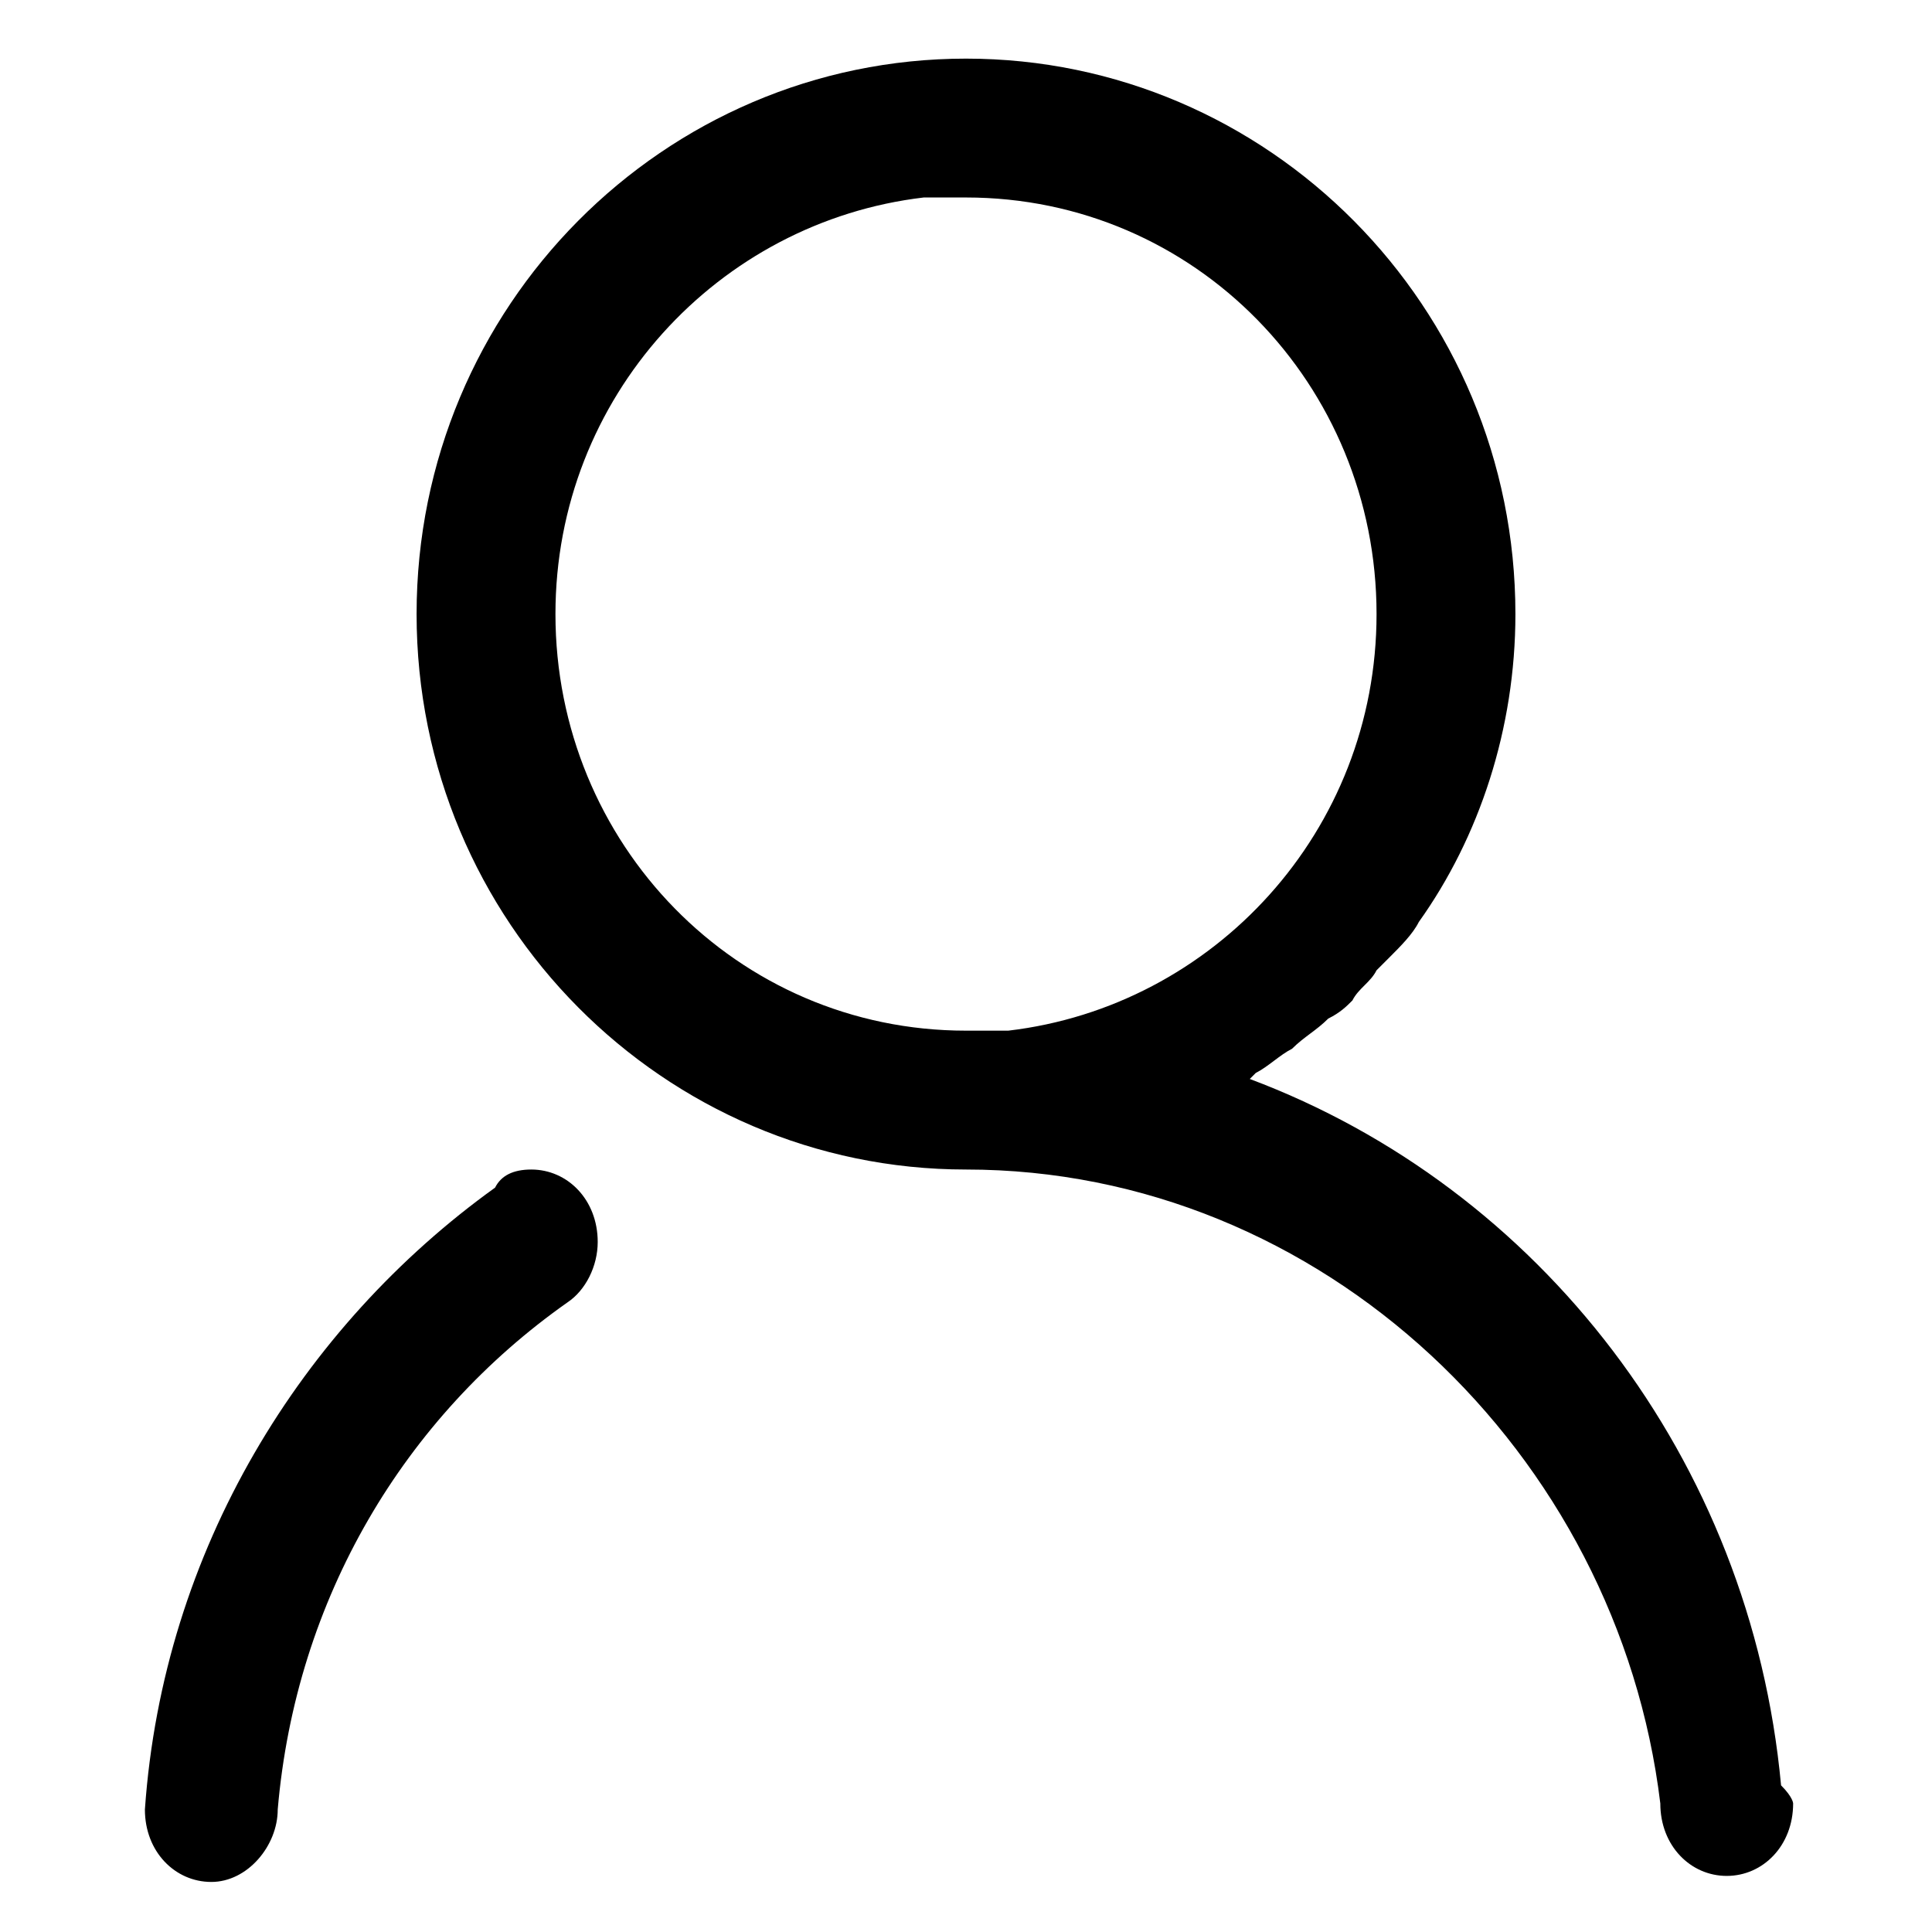 <?xml version="1.0" encoding="utf-8"?>
<!-- Generator: Adobe Illustrator 23.0.5, SVG Export Plug-In . SVG Version: 6.00 Build 0)  -->
<svg version="1.1" id="Layer_1" xmlns="http://www.w3.org/2000/svg" xmlns:xlink="http://www.w3.org/1999/xlink" x="0px" y="0px"
	 viewBox="0 0 32 32" style="enable-background:new 0 0 32 32;" xml:space="preserve">
<style type="text/css">
	.st0{fill-rule:evenodd;clip-rule:evenodd;}
</style>
<title>user-icon@1x</title>
<desc>Created with Sketch.</desc>
<g>
	<g transform="translate(-380, -1646)">
		<g transform="translate(0, 1519)">
			<g transform="translate(380, 127.371)">
				<path class="st0" d="M8.8,19c0.6,0,1.1,0.5,1.1,1.2c0,0.4-0.2,0.8-0.5,1c-2.7,1.9-4.5,4.9-4.8,8.4c0,0,0,0,0,0
					c0,0.6-0.5,1.2-1.1,1.2c-0.6,0-1.1-0.5-1.1-1.2l0,0c0.3-4.3,2.6-8,5.8-10.3C8.3,19.1,8.5,19,8.8,19 M29.7,29.5l0,0.2
					C29.7,29.7,29.7,29.6,29.7,29.5c0,0.7-0.5,1.2-1.1,1.2c-0.6,0-1.1-0.5-1.1-1.2h0C26.8,23.7,21.9,19,16,19l0,0c0,0,0,0,0,0
					c-5,0-9.1-4.1-9.1-9.2s4.1-9.2,9.1-9.2c0,0,0,0,0,0c0,0,0,0,0,0c5,0,9.1,4.1,9.1,9.2c0,1.9-0.6,3.7-1.6,5.1c0,0,0,0,0,0
					c-0.1,0.2-0.3,0.4-0.5,0.6c-0.1,0.1-0.1,0.1-0.2,0.2c-0.1,0.2-0.3,0.3-0.4,0.5c-0.1,0.1-0.2,0.2-0.4,0.3
					c-0.2,0.2-0.4,0.3-0.6,0.5c-0.2,0.1-0.4,0.3-0.6,0.4c0,0-0.1,0.1-0.1,0.1c4.8,1.8,8.3,6.3,8.8,11.7
					C29.7,29.4,29.7,29.5,29.7,29.5 M16,16.7c0.2,0,0.5,0,0.7,0c3.4-0.4,6.1-3.3,6.1-6.9c0-3.8-3-6.9-6.8-6.9c-0.2,0-0.5,0-0.7,0
					c-3.4,0.4-6.1,3.3-6.1,6.9C9.2,13.6,12.2,16.7,16,16.7"/>
			</g>
		</g>
	</g>
</g>
</svg>
